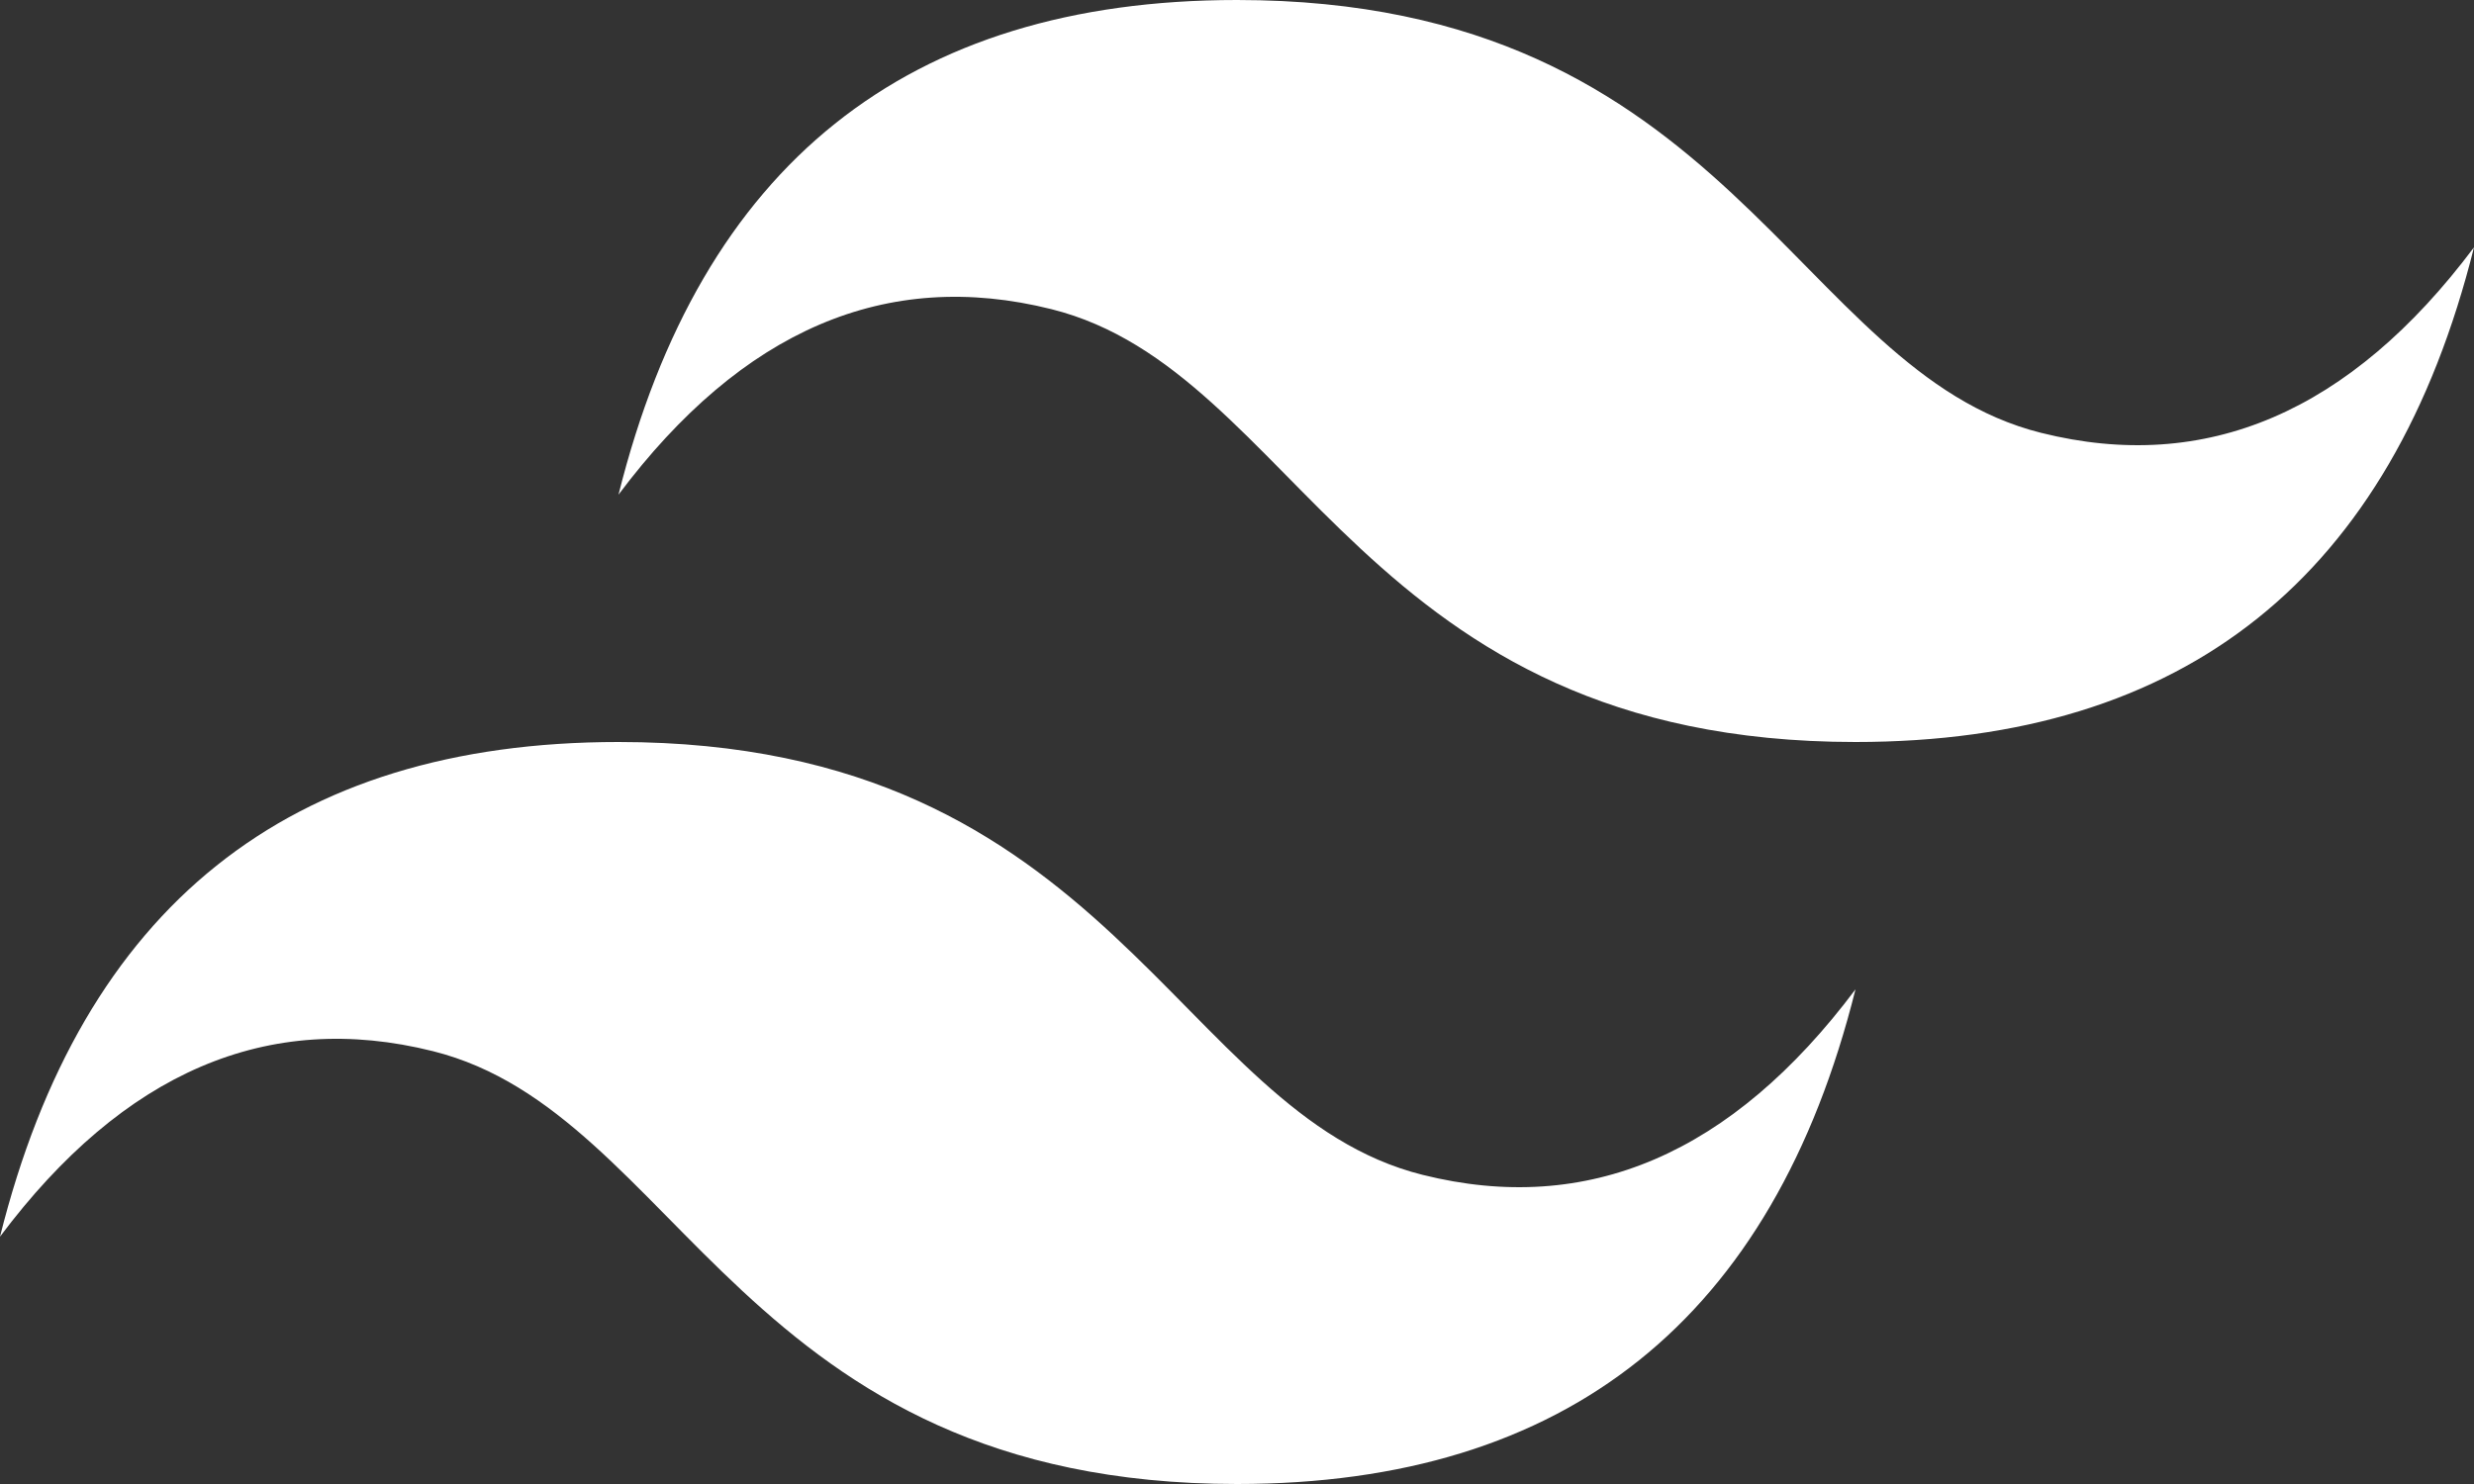 <?xml version="1.0" encoding="UTF-8"?>
<svg id="Calque_1" data-name="Calque 1" xmlns="http://www.w3.org/2000/svg" viewBox="0 0 700 420">
  <rect x="0" y="0" width="700" height="420" fill="#333333" stroke="none"/>
  <defs>
    <style>
      .cls-1 {
        fill: #fff;
        stroke-width: 0px;
      }
    </style>
  </defs>
  <path class="cls-1" d="m175,140C198.33,46.67,256.67,0,350,0c140,0,157.5,105,227.5,122.5,46.67,11.67,87.5-5.83,122.5-52.5-23.33,93.33-81.67,140-175,140-140,0-157.5-105-227.5-122.5-46.67-11.67-87.5,5.83-122.5,52.5ZM0,350c23.33-93.33,81.67-140,175-140,140,0,157.5,105,227.5,122.5,46.67,11.67,87.5-5.83,122.5-52.5-23.33,93.33-81.67,140-175,140-140,0-157.5-105-227.5-122.5-46.67-11.67-87.5,5.83-122.5,52.5Z"/>
</svg>